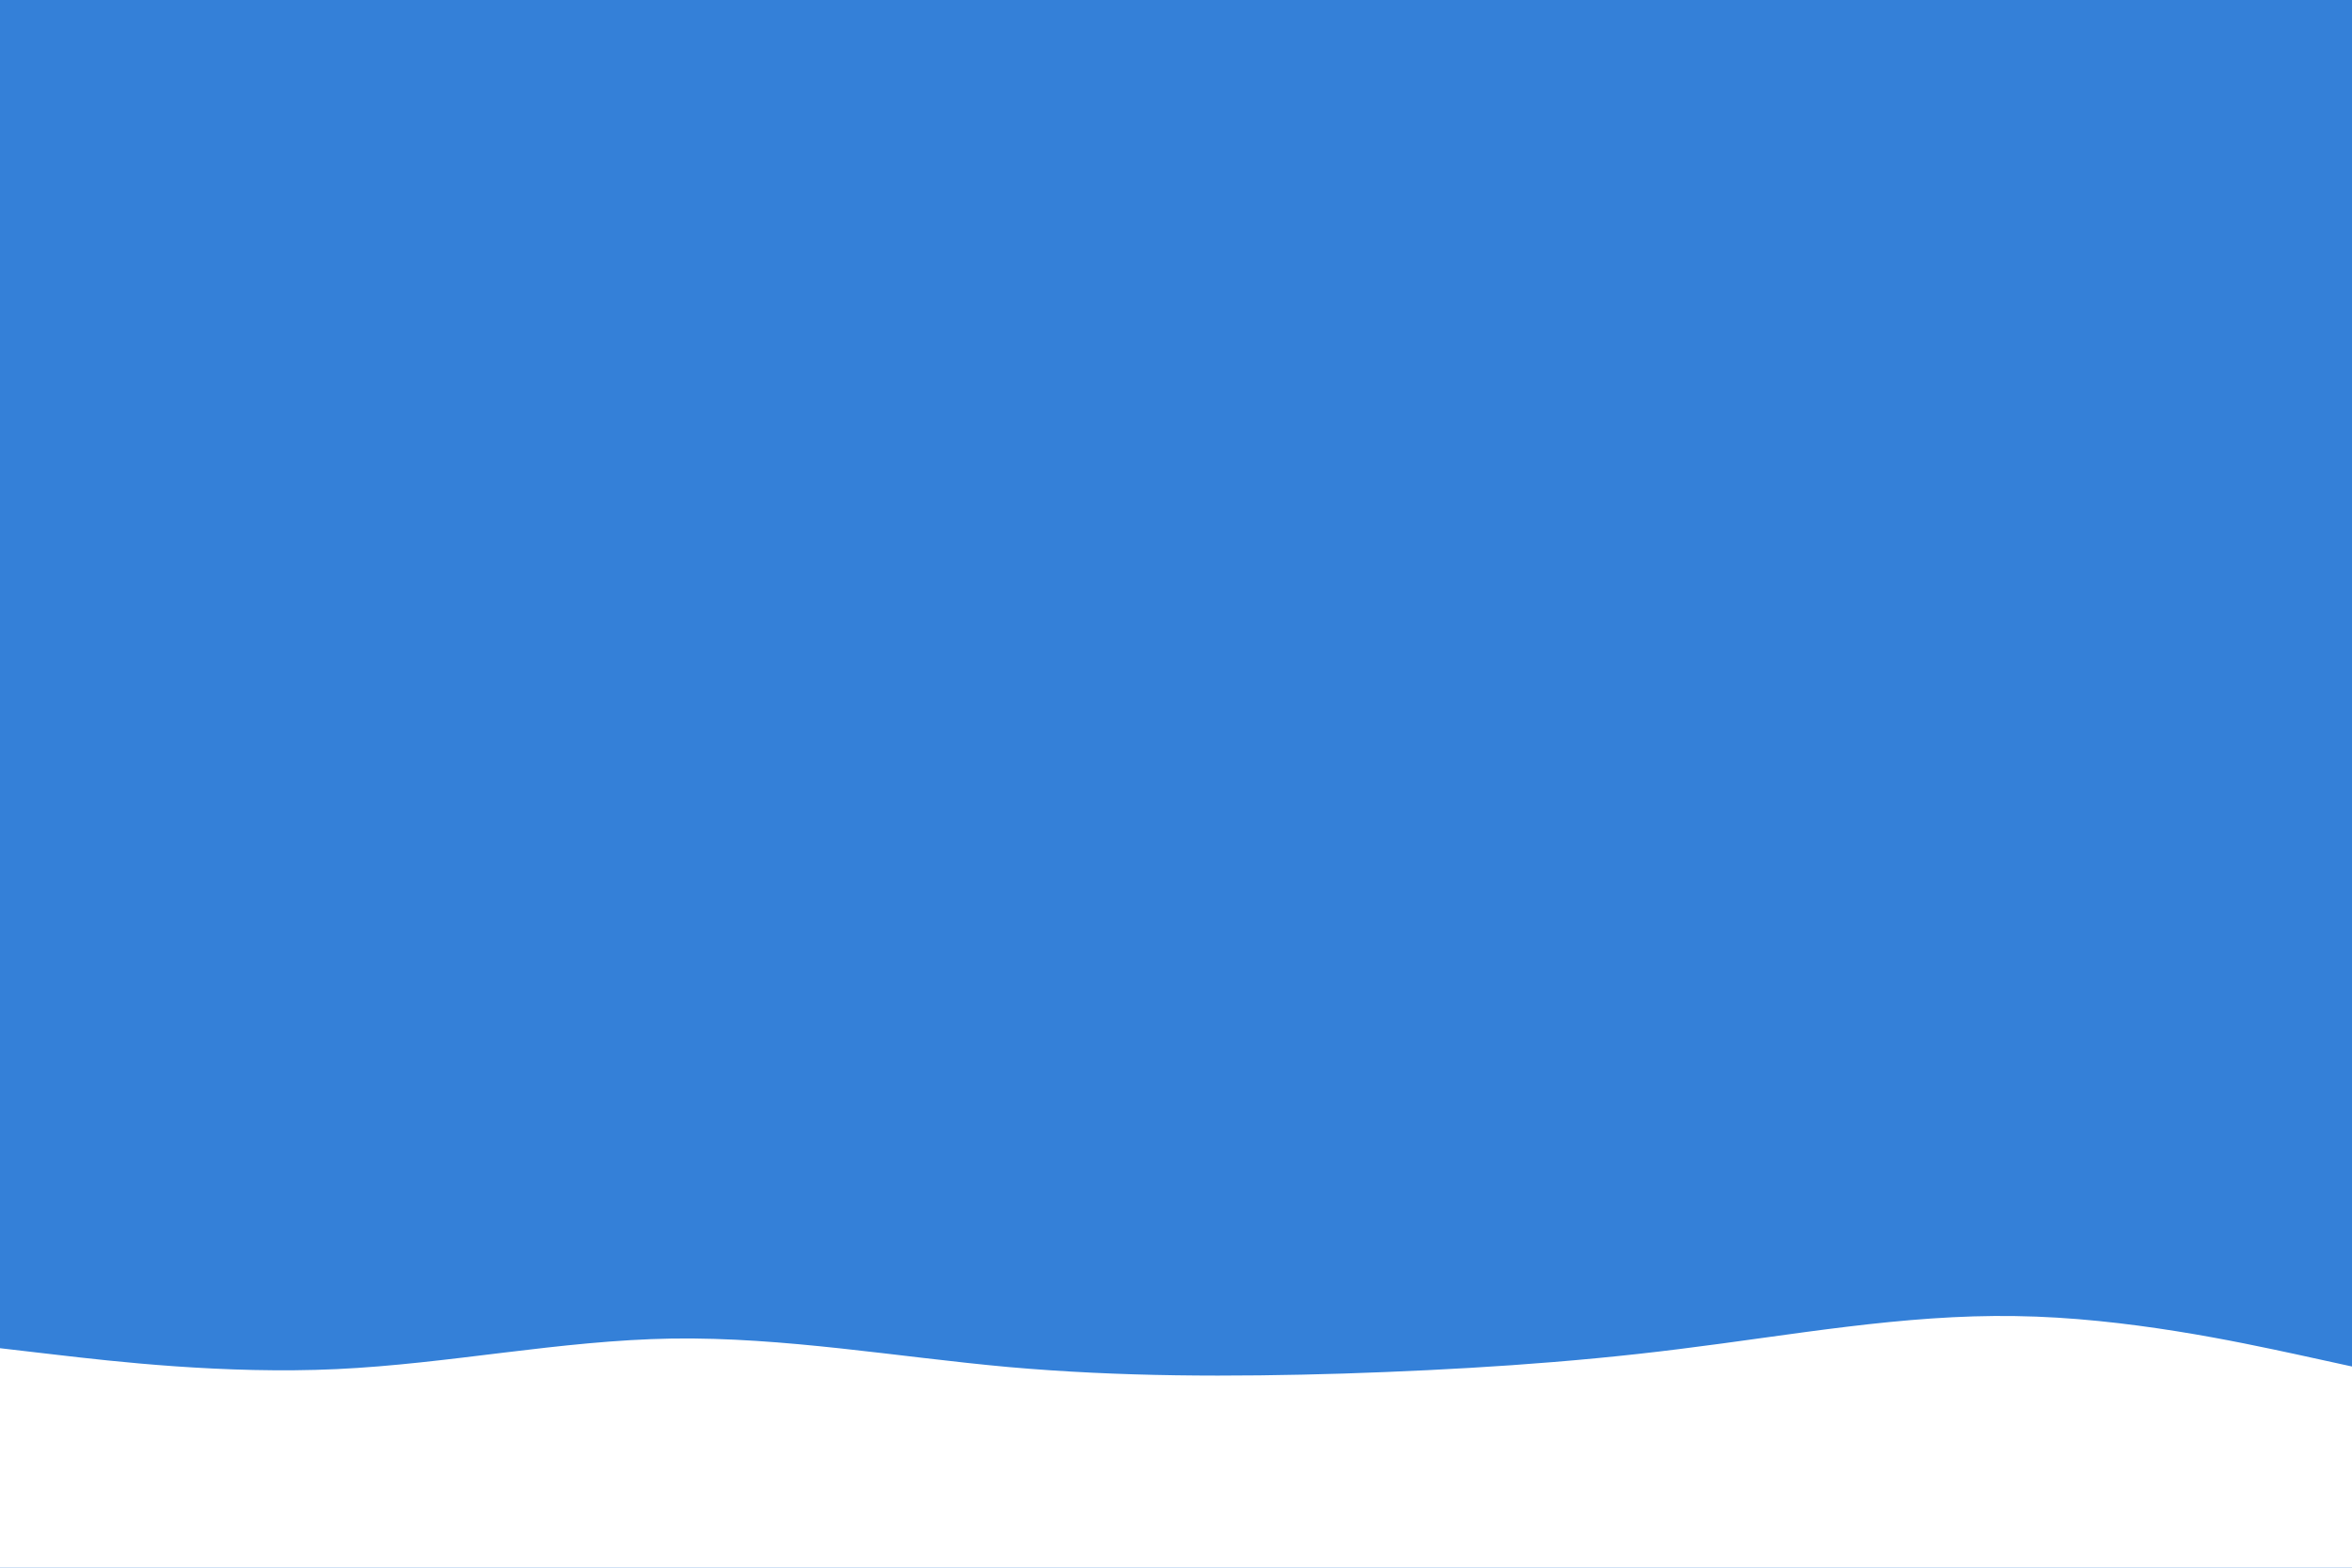 <svg id="visual" viewBox="0 0 900 600" width="900" height="600" xmlns="http://www.w3.org/2000/svg" xmlns:xlink="http://www.w3.org/1999/xlink" version="1.1"><rect x="0" y="0" width="900" height="600" fill="#3480d8"></rect><path d="M0 516L21.5 518.5C43 521 86 526 128.8 524C171.7 522 214.3 513 257.2 512.3C300 511.7 343 519.3 385.8 523.2C428.7 527 471.3 527 514.2 525.7C557 524.3 600 521.7 642.8 516.3C685.7 511 728.3 503 771.2 503.7C814 504.3 857 513.7 878.5 518.3L900 523L900 601L878.5 601C857 601 814 601 771.2 601C728.3 601 685.7 601 642.8 601C600 601 557 601 514.2 601C471.3 601 428.7 601 385.8 601C343 601 300 601 257.2 601C214.3 601 171.7 601 128.8 601C86 601 43 601 21.5 601L0 601Z" fill="#fff" stroke-linecap="round" stroke-linejoin="miter"></path></svg>
